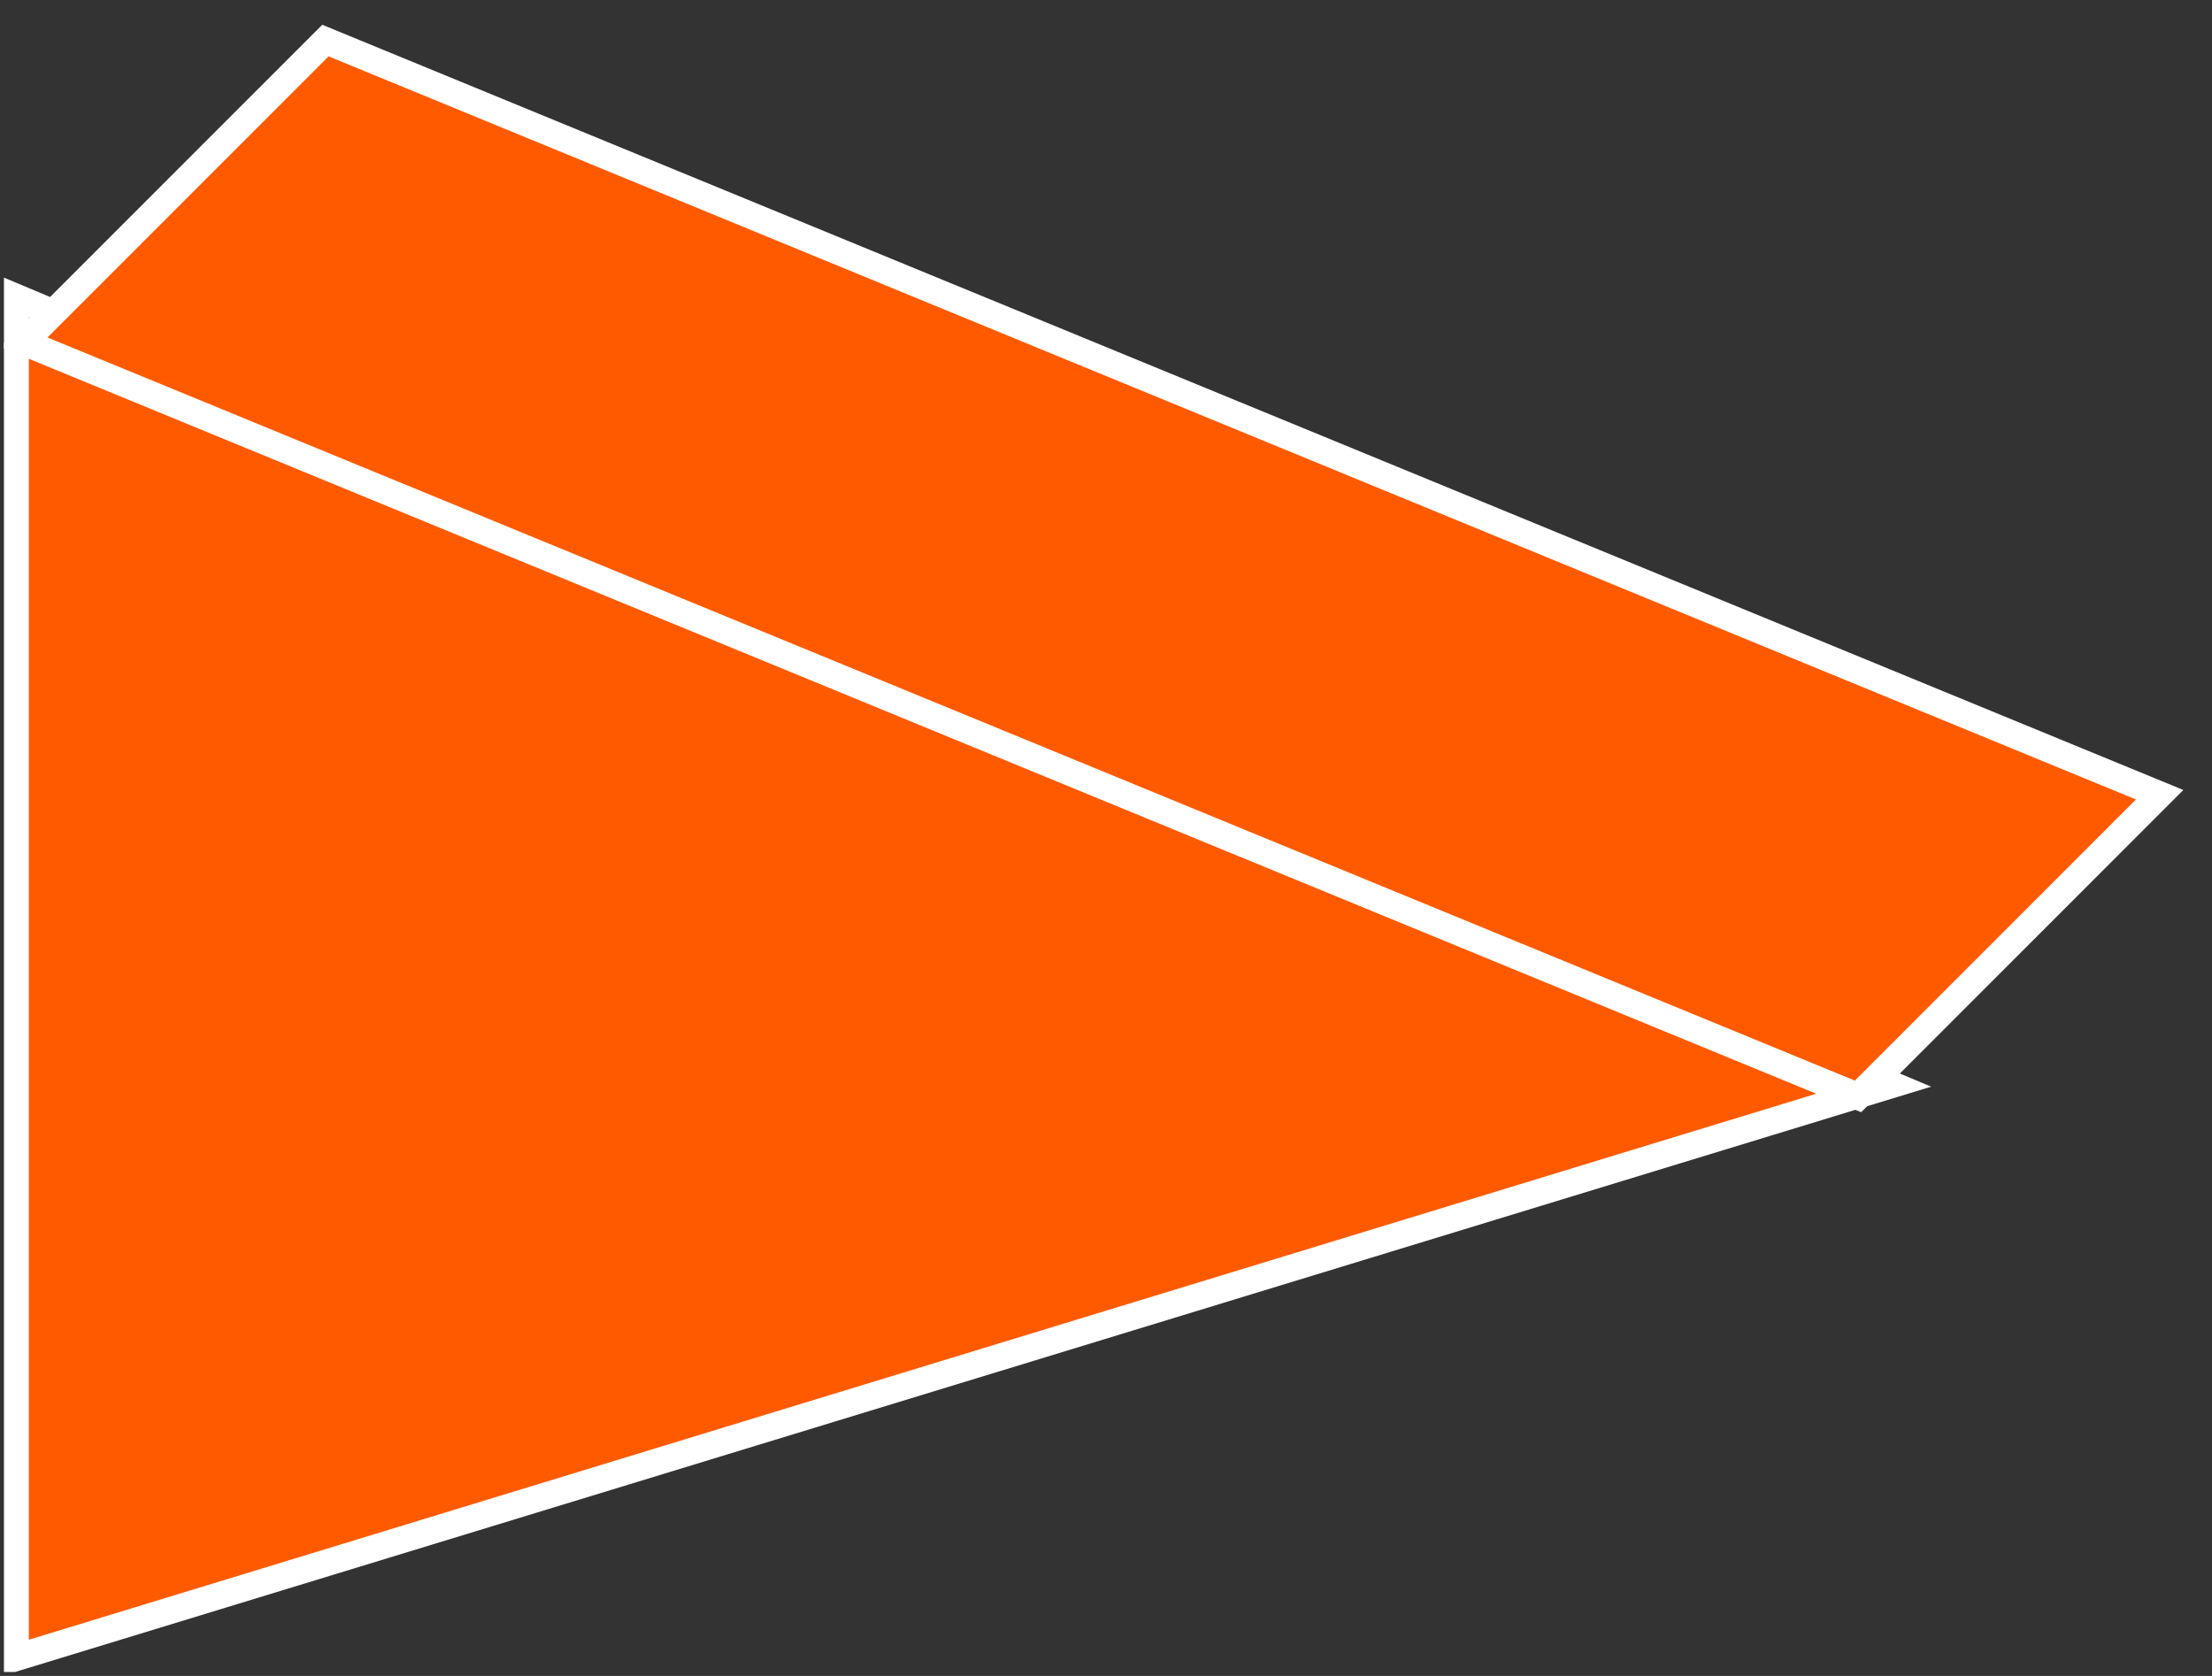 <?xml version="1.0" encoding="UTF-8"?>
<svg xmlns="http://www.w3.org/2000/svg" xmlns:xlink="http://www.w3.org/1999/xlink" width="33pt" height="25pt" viewBox="0 0 33 25" version="1.1">
<rect x="0" y="0" width="33" height="25" fill="#333333" stroke="none"/>
<defs>
<clipPath id="clip1">
  <path d="M 0.059 0.367 L 32.57 0.367 L 32.57 24.941 L 0.059 24.941 L 0.059 0.367 Z M 0.059 0.367 "/>
</clipPath>
<clipPath id="clip2">
  <path d="M 0.059 0.367 L 32.57 0.367 L 32.57 24.941 L 0.059 24.941 L 0.059 0.367 Z M 0.059 0.367 "/>
</clipPath>
</defs>
<g id="surface0">
<path style=" stroke:none;fill-rule:nonzero;fill:#FF5A00;fill-opacity:1;" d="M 28.223 16.18 L 0.23 4.43 L 0.23 24.73 L 28.223 16.18 "/>
<g clip-path="url(#clip1)" clip-rule="nonzero">
<path style="fill:none;stroke-width:0.4;stroke-linecap:butt;stroke-linejoin:miter;stroke:#FFFFFF;stroke-opacity:1;stroke-miterlimit:4;" d="M 28.223 8.82 L 0.23 20.57 L 0.23 0.27 L 28.223 8.82 Z M 28.223 8.82 " transform="matrix(1,0,0,-1,0,25)"/>
</g>
<path style=" stroke:none;fill-rule:nonzero;fill:#FF5A00;fill-opacity:1;" d="M 27.719 16.355 L 0.355 5.105 L 4.855 0.605 L 32.219 11.855 L 27.719 16.355 "/>
<g clip-path="url(#clip2)" clip-rule="nonzero">
<path style="fill:none;stroke-width:0.4;stroke-linecap:butt;stroke-linejoin:miter;stroke:#FFFFFF;stroke-opacity:1;stroke-miterlimit:4;" d="M 27.719 8.645 L 0.355 19.895 L 4.855 24.395 L 32.219 13.145 L 27.719 8.645 Z M 27.719 8.645 " transform="matrix(1,0,0,-1,0,25)"/>
</g>
</g>
</svg>
